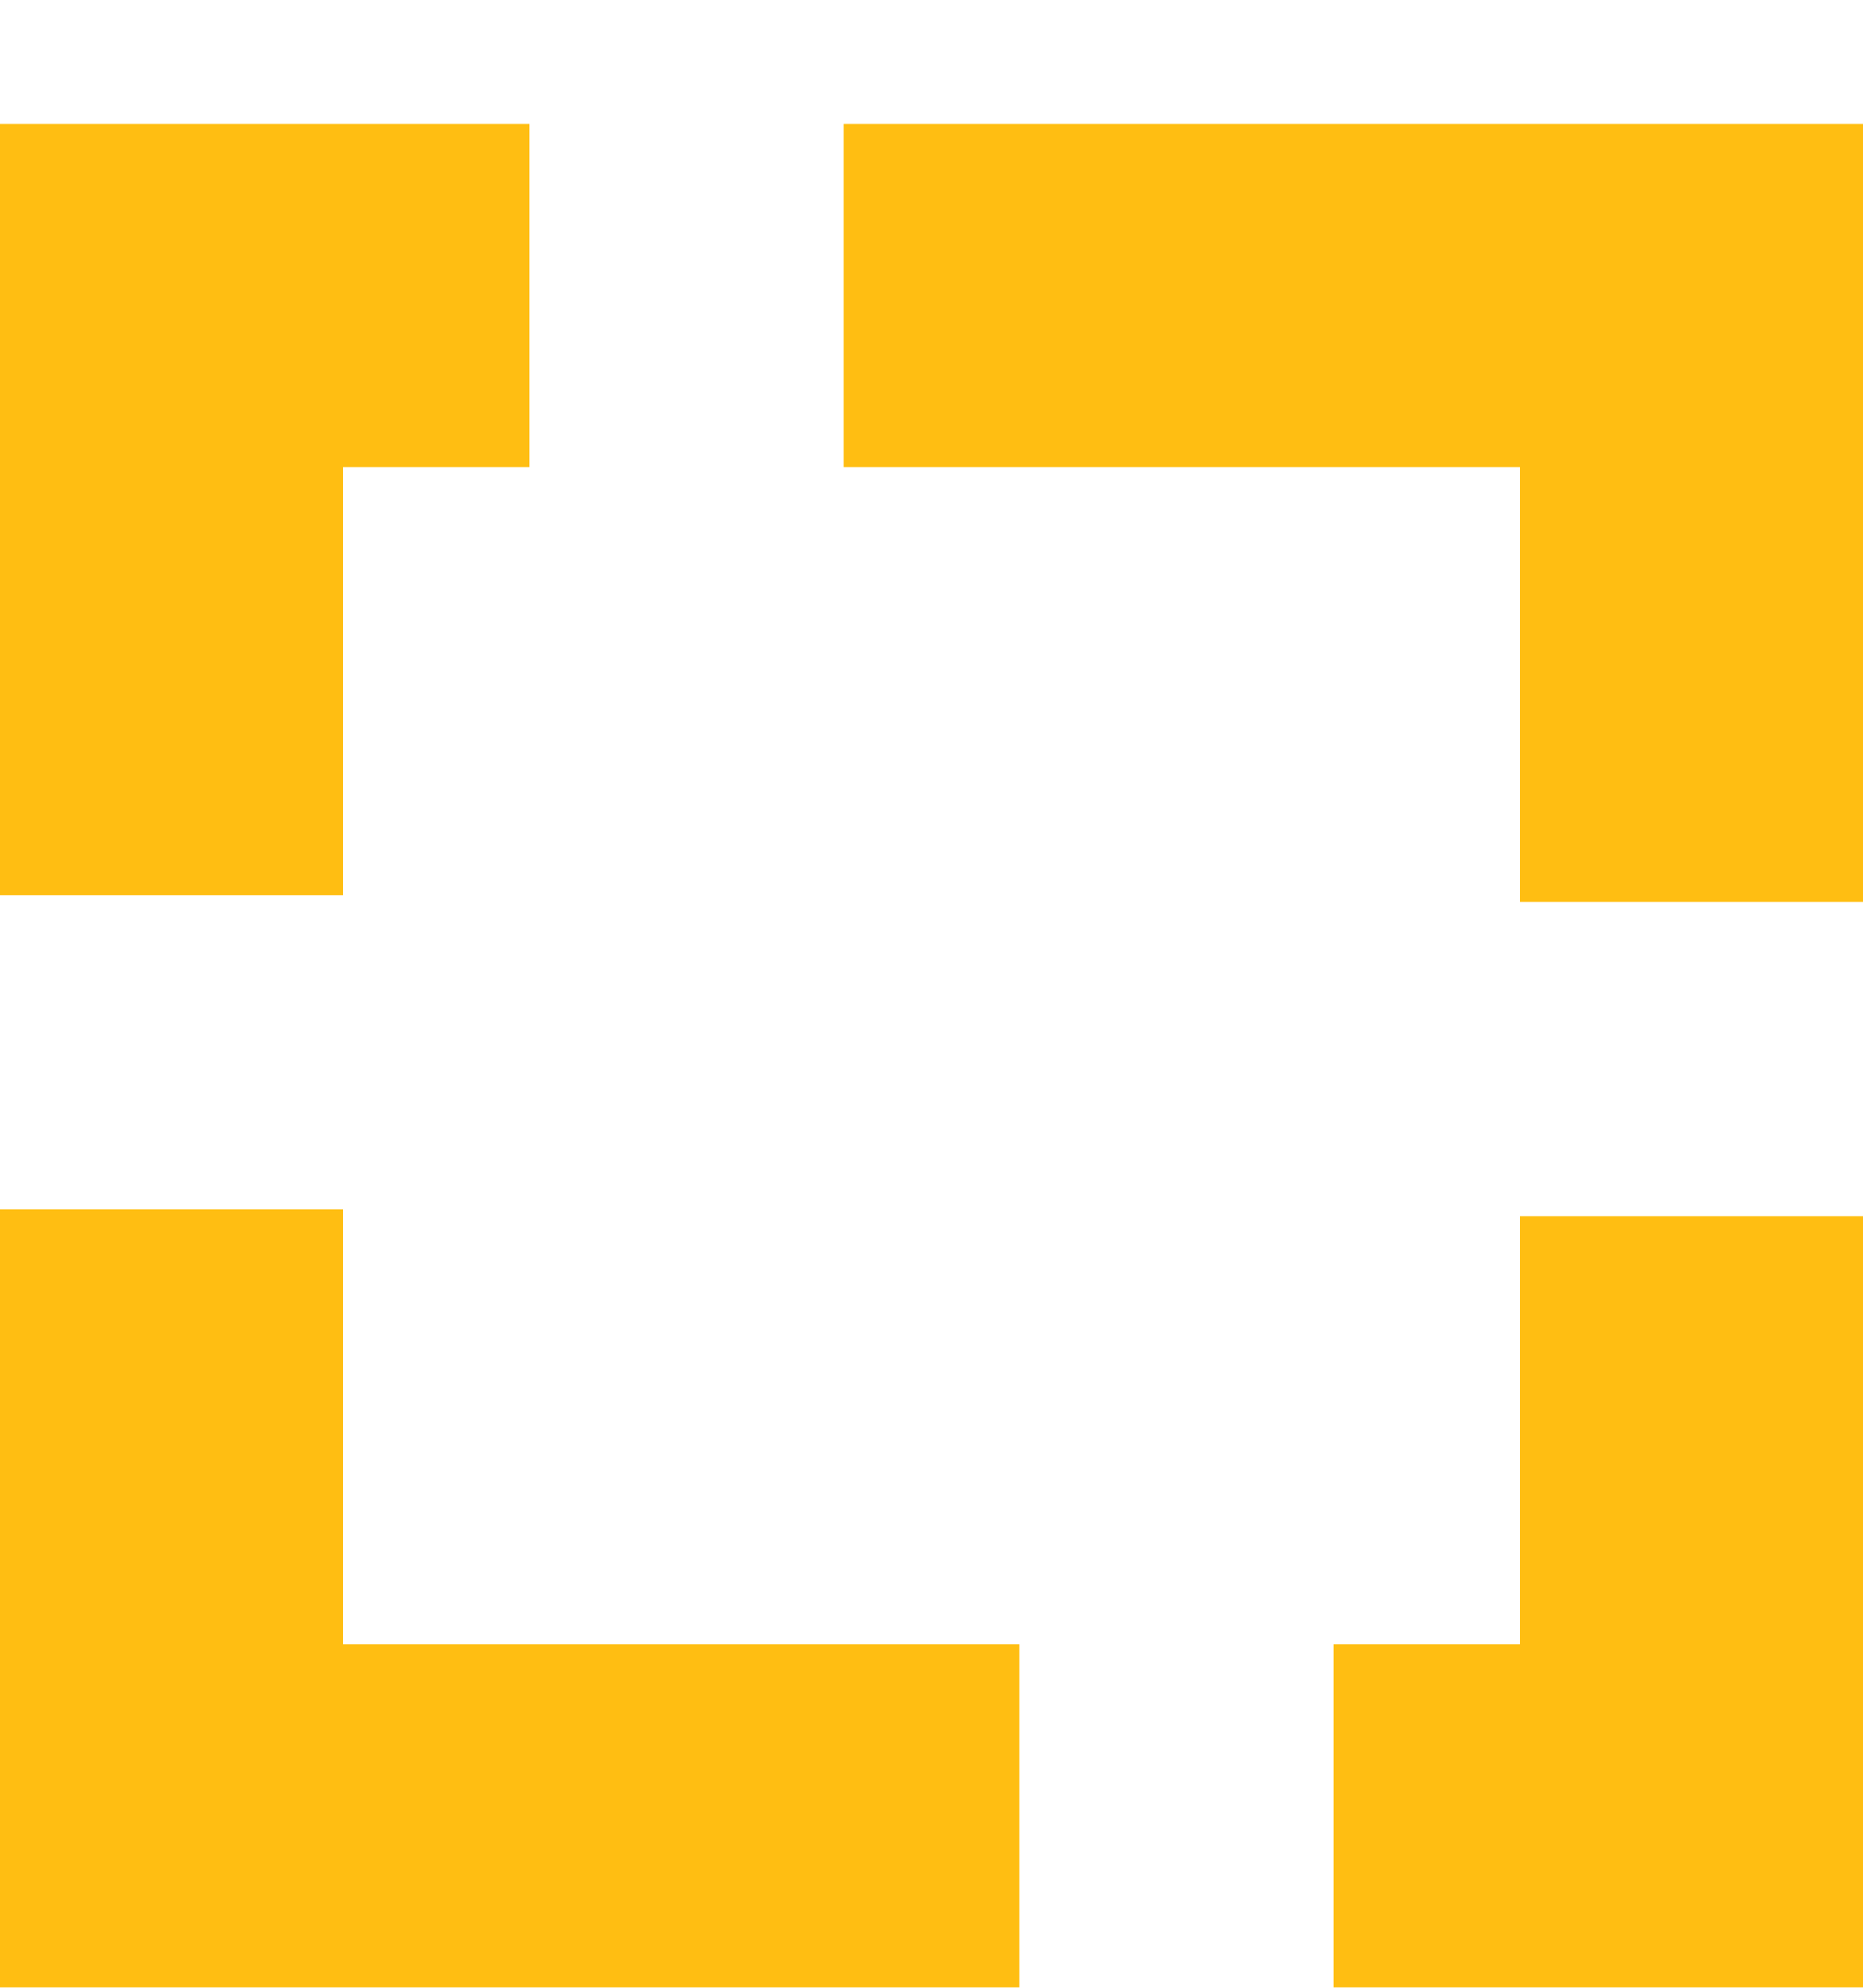 <svg width="15" height="16" viewBox="0 0 15 16" fill="none" xmlns="http://www.w3.org/2000/svg">
<path d="M6.79 3.758H12.24V7.258H15V0.998H6.79V3.758Z" fill="#FFBE12"/>
<path d="M4.26 0.998H0V7.208H2.76V3.758H4.26V0.998Z" fill="#FFBE12"/>
<path d="M2.76 9.738H0V15.998H8.21V13.238H2.76V9.738Z" fill="#FFBE12"/>
<path d="M10.74 13.238V15.998H15V9.788H12.24V13.238H10.74Z" fill="#FFBE12"/>
</svg>
